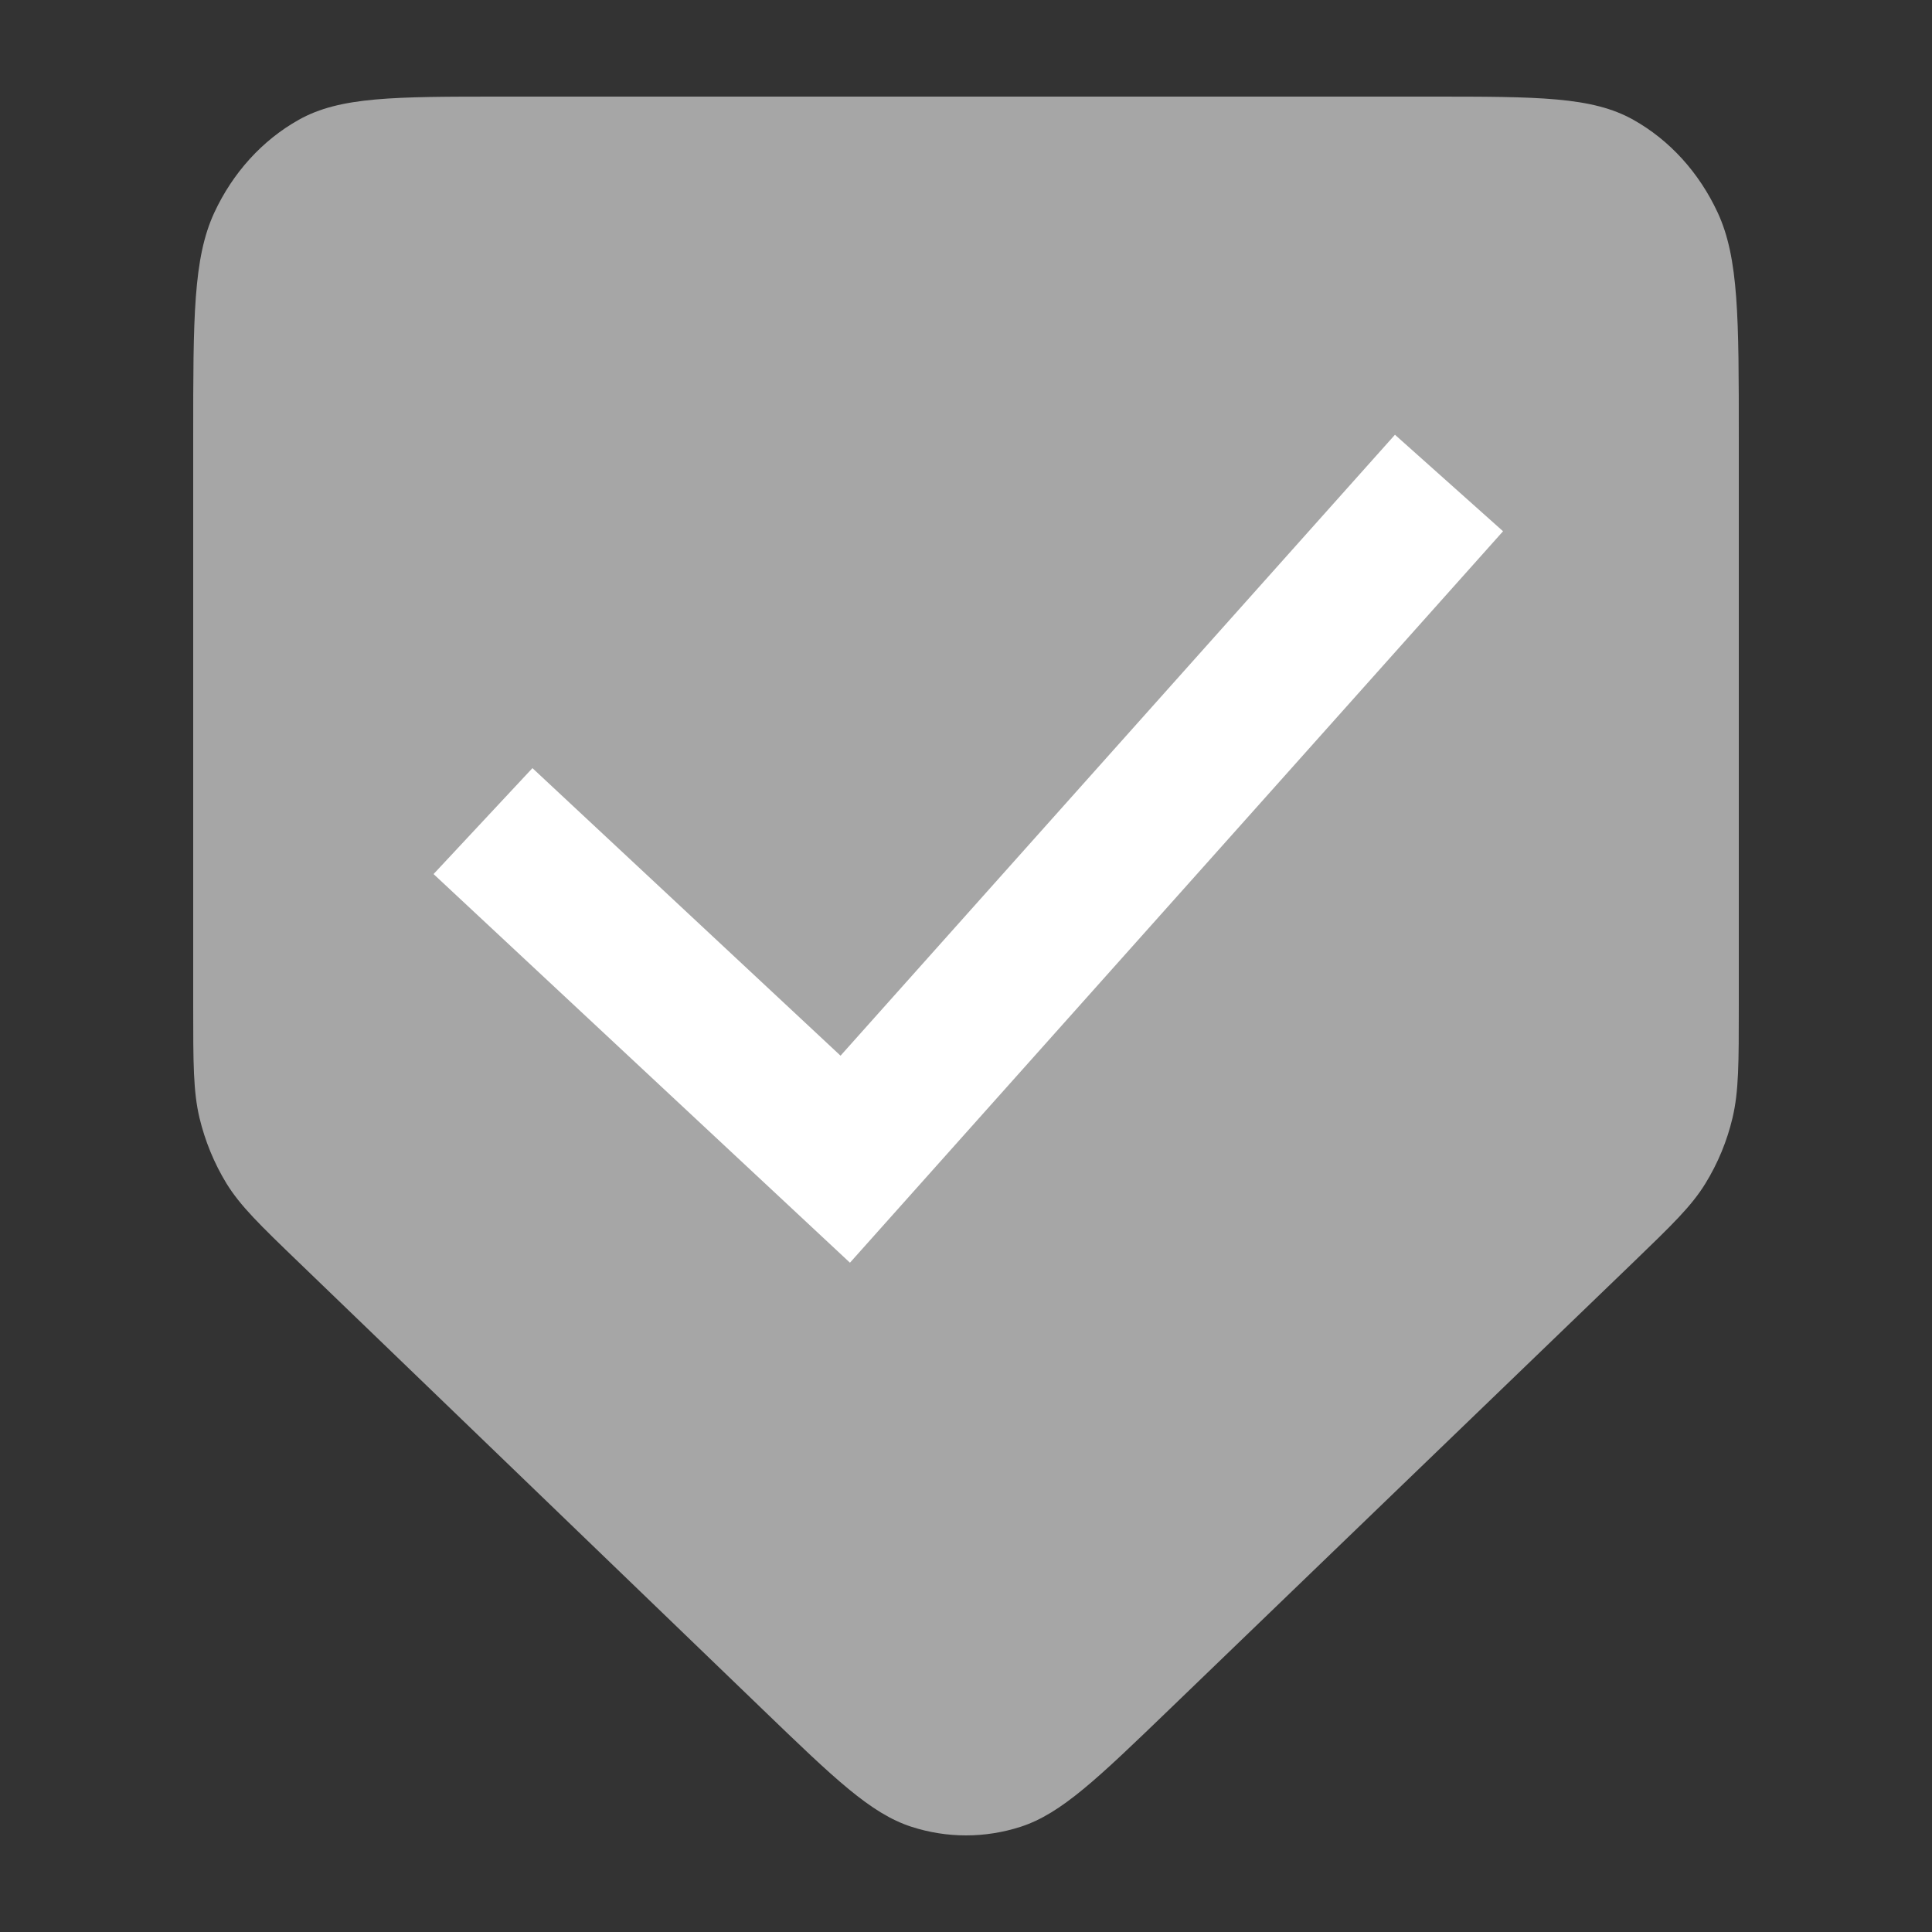 <svg width="20" height="20" viewBox="0 0 20 20" fill="none" xmlns="http://www.w3.org/2000/svg">
<rect x="0" y="0" width="20" height="20" fill="#333333" stroke="none"/>
<g id="ic_20_&#235;&#179;&#180;&#236;&#149;&#136; &#236;&#183;&#168;&#236;&#149;&#189;&#236;&#160;&#144;_bl">
<path id="Vector" d="M18 10.415L18 4.524C18 3.291 18 2.673 17.782 2.202C17.59 1.788 17.285 1.451 16.908 1.24C16.481 1 15.921 1 14.803 1L5.197 1C4.079 1 3.52 1 3.093 1.24C2.716 1.451 2.41 1.788 2.218 2.202C2 2.673 2 3.289 2 4.521L2 10.415C2 11.003 2 11.298 2.065 11.572C2.123 11.814 2.218 12.044 2.345 12.252C2.49 12.486 2.69 12.68 3.093 13.068L7.893 17.694C8.639 18.413 9.012 18.773 9.433 18.91C9.803 19.03 10.197 19.03 10.568 18.91C10.987 18.773 11.36 18.414 12.106 17.695L16.907 13.068C17.309 12.68 17.51 12.486 17.654 12.252C17.782 12.044 17.878 11.814 17.935 11.572C18 11.298 18 11.003 18 10.415Z" fill="#A6A6A6"/>
<path id="Vector 336" d="M5 8.5L8.75 12L15 5" stroke="white" stroke-width="1.5"/>
</g>
</svg>
